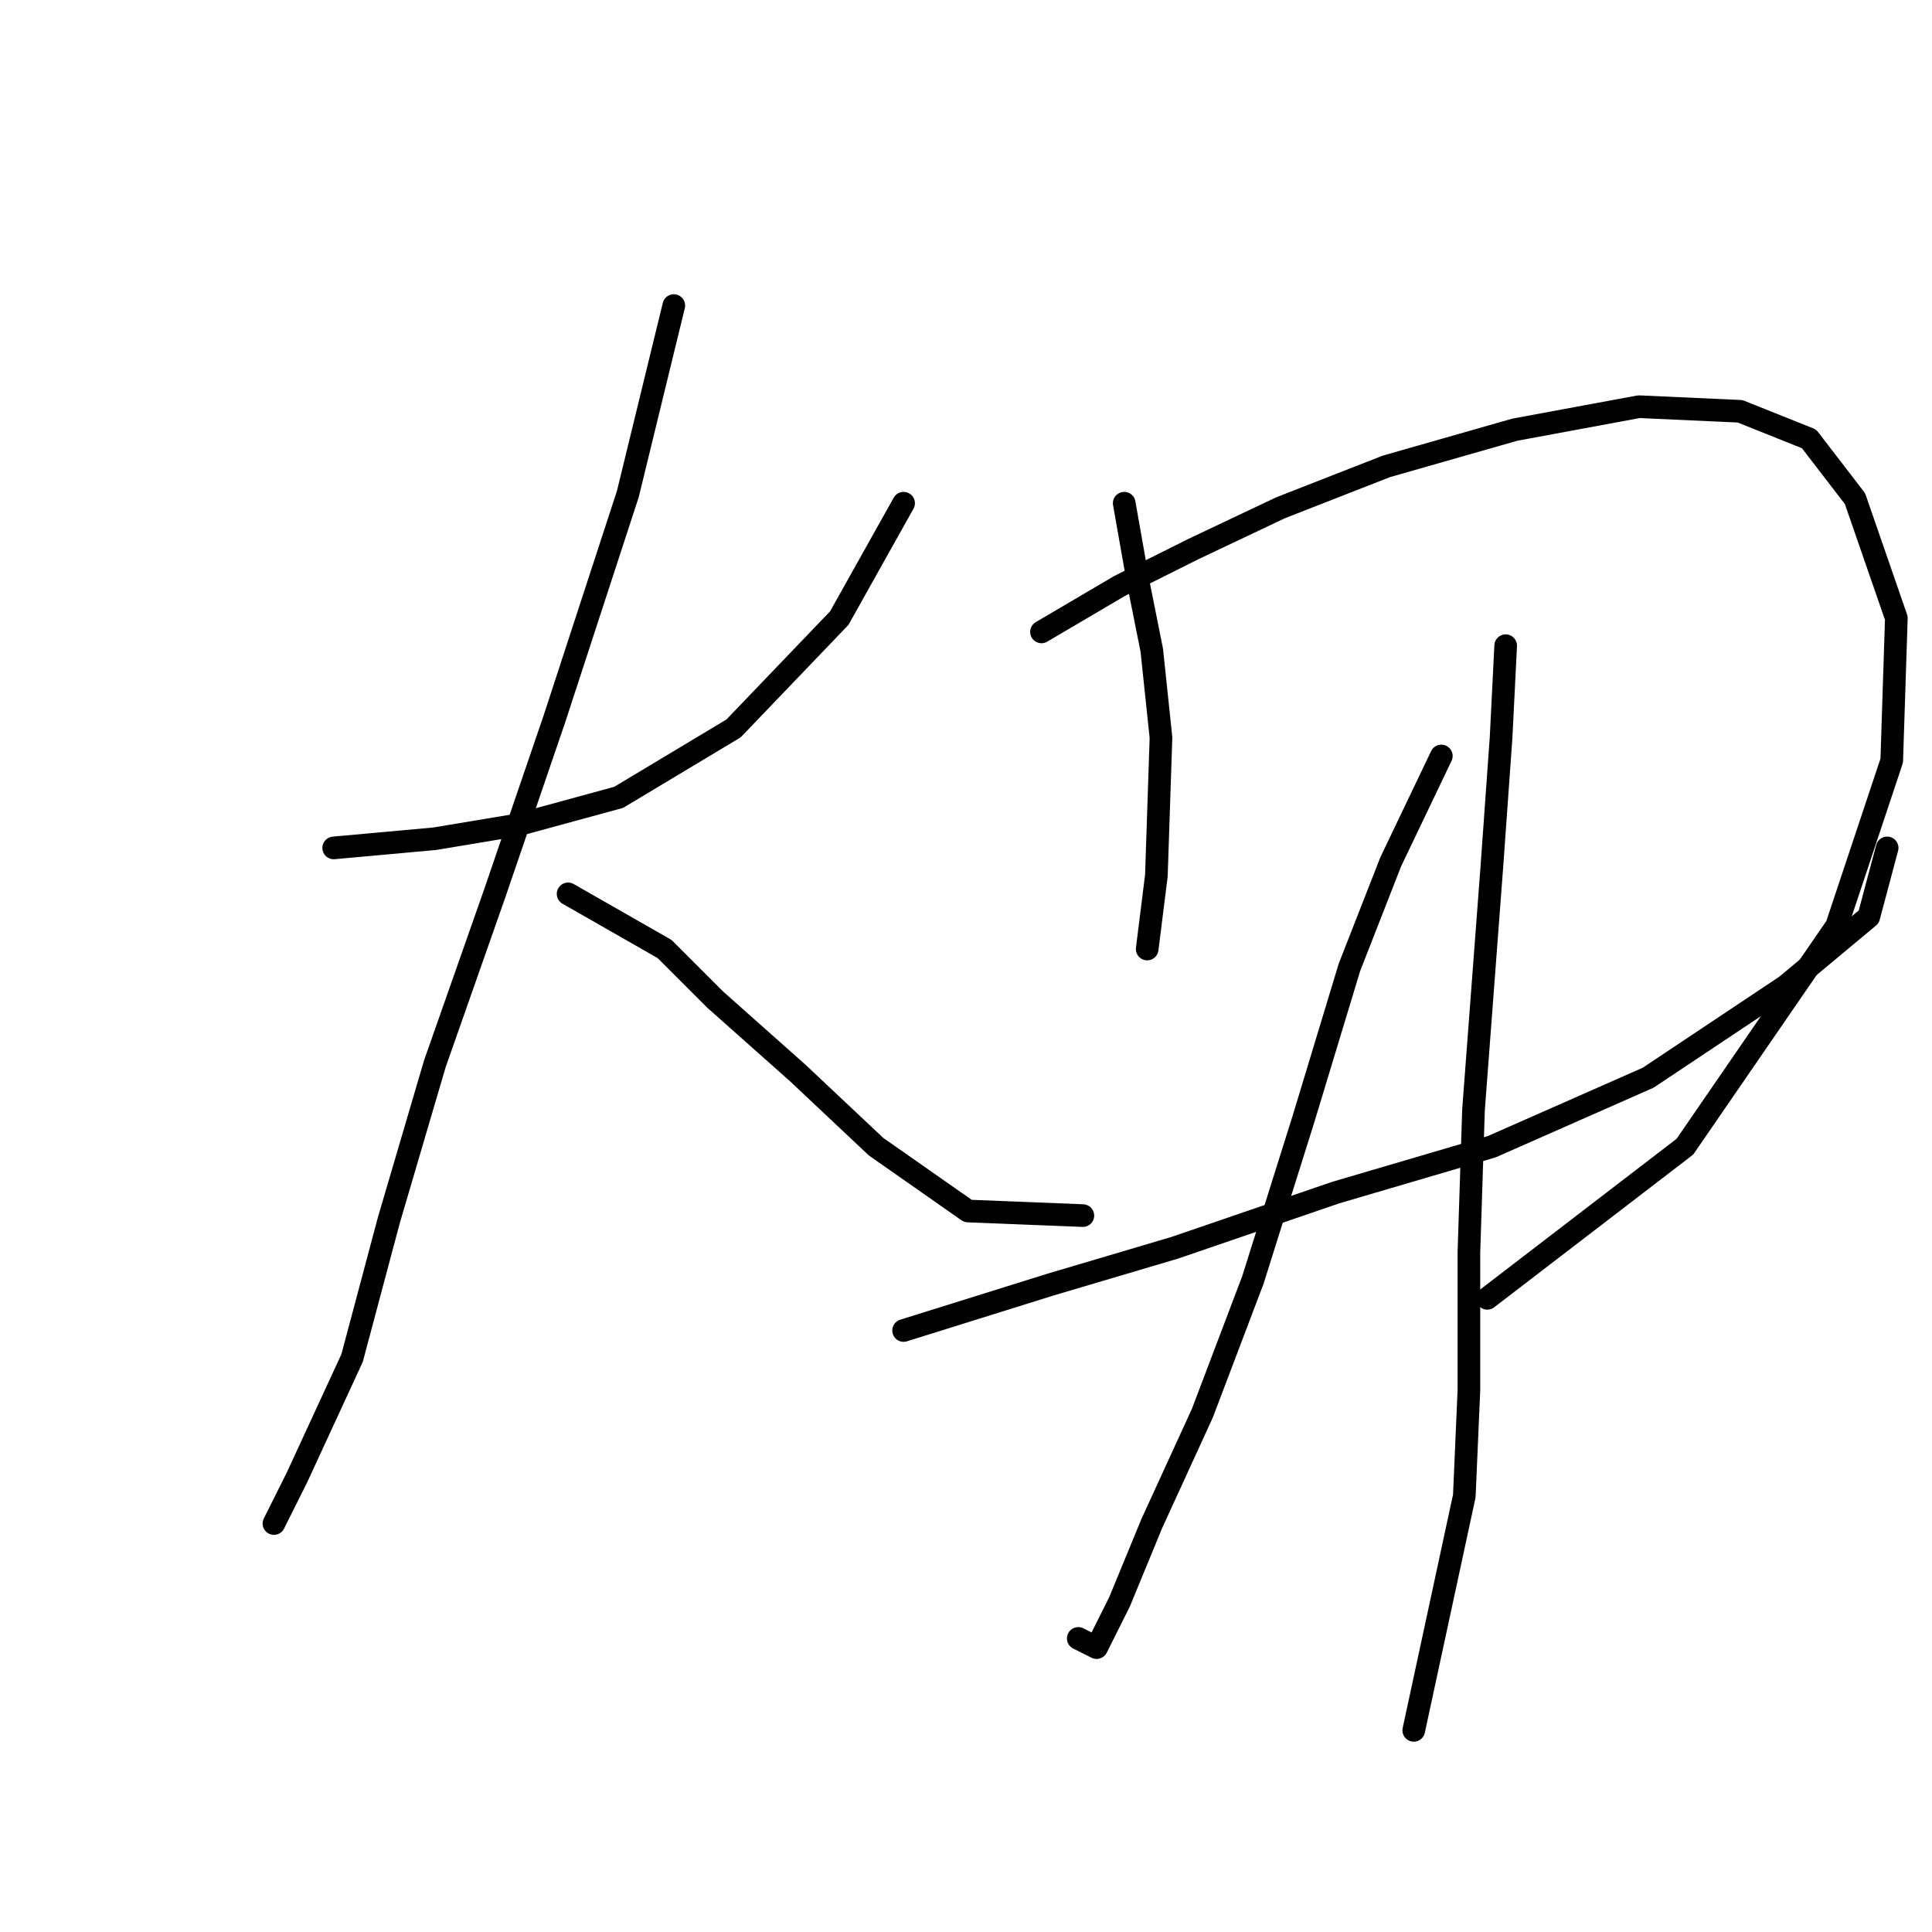 <?xml version="1.0" standalone="no"?>
    <svg width="256" height="256" xmlns="http://www.w3.org/2000/svg" version="1.1">
    <polyline stroke="black" stroke-width="3" stroke-linecap="round" fill="transparent" stroke-linejoin="round" points="44.216 112.353 57.614 111.135 68.576 109.308 81.974 105.654 97.199 96.519 111.206 81.903 119.732 66.678 119.732 66.678 " />
        <polyline stroke="black" stroke-width="3" stroke-linecap="round" fill="transparent" stroke-linejoin="round" points="89.282 40.491 83.192 65.46 73.448 95.301 65.531 118.443 57.614 140.976 51.524 161.682 46.652 179.952 39.344 195.785 36.299 201.875 36.299 201.875 " />
        <polyline stroke="black" stroke-width="3" stroke-linecap="round" fill="transparent" stroke-linejoin="round" points="75.275 118.443 88.064 125.751 94.763 132.45 105.725 142.194 116.078 151.938 128.258 160.464 143.483 161.073 143.483 161.073 " />
        <polyline stroke="black" stroke-width="3" stroke-linecap="round" fill="transparent" stroke-linejoin="round" points="148.964 66.678 150.791 77.031 152.618 86.166 153.836 97.737 153.227 116.007 152.009 125.751 152.009 125.751 " />
        <polyline stroke="black" stroke-width="3" stroke-linecap="round" fill="transparent" stroke-linejoin="round" points="138.002 83.73 148.355 77.64 158.099 72.768 169.669 67.287 183.676 61.806 200.728 56.934 217.171 53.889 230.569 54.498 239.704 58.152 245.794 66.069 251.275 81.903 250.666 100.782 243.358 122.706 223.261 151.938 197.074 172.035 197.074 172.035 " />
        <polyline stroke="black" stroke-width="3" stroke-linecap="round" fill="transparent" stroke-linejoin="round" points="119.732 176.298 139.22 170.208 155.663 165.336 176.977 158.028 197.683 151.938 218.389 142.803 236.659 130.623 247.621 121.488 250.057 112.353 250.057 112.353 " />
        <polyline stroke="black" stroke-width="3" stroke-linecap="round" fill="transparent" stroke-linejoin="round" points="190.984 100.173 184.285 114.18 178.804 128.187 172.714 148.284 166.016 169.599 159.317 187.259 152.618 201.875 148.355 212.228 145.31 218.318 142.874 217.1 142.874 217.1 " />
        <polyline stroke="black" stroke-width="3" stroke-linecap="round" fill="transparent" stroke-linejoin="round" points="199.51 85.557 198.901 97.737 197.683 114.789 195.247 147.066 194.638 165.945 194.638 184.215 194.029 198.221 187.33 229.28 187.33 229.28 " />
        </svg>